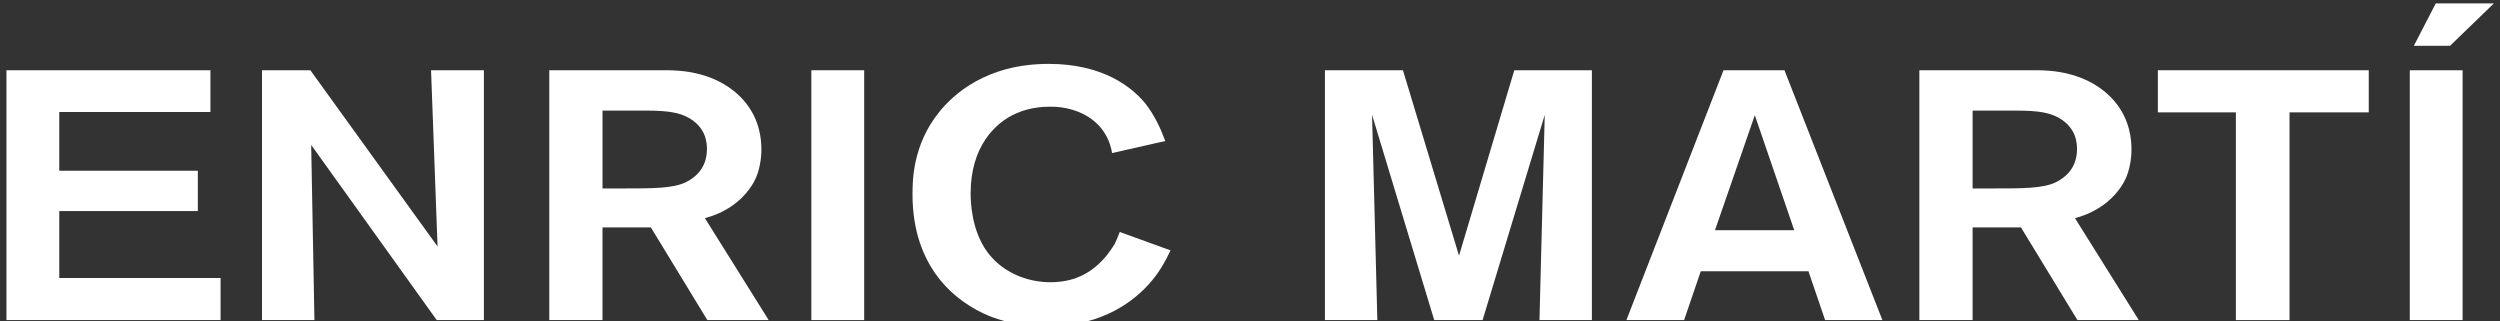 <?xml version="1.0" encoding="utf-8"?>
<!-- Generator: Adobe Illustrator 17.0.0, SVG Export Plug-In . SVG Version: 6.00 Build 0)  -->
<!DOCTYPE svg PUBLIC "-//W3C//DTD SVG 1.1//EN" "http://www.w3.org/Graphics/SVG/1.1/DTD/svg11.dtd">
<svg version="1.1" id="Capa_1" xmlns="http://www.w3.org/2000/svg" xmlns:xlink="http://www.w3.org/1999/xlink" x="0px" y="0px"
	 width="2228.03px" height="286.3px" viewBox="0 0 2228.03 286.3" enable-background="new 0 0 2228.03 286.3" xml:space="preserve">
<rect x="0" y="0" width="2228.03" height="286.3" fill="#333333" stroke="none"/>
<g>
	<path fill="#FFFFFF" d="M5.743,285.274V62.61h181.796v37.213H52.822v52.355h123.489v35.956H52.822v59.61h143.771v37.53H5.743z"/>
	<path fill="#FFFFFF" d="M389.234,285.274L277.33,129.153l2.898,156.121H233.51V62.61h43.096l113.352,157.062L384.162,62.61h47.079
		v222.664H389.234z"/>
	<path fill="#FFFFFF" d="M630.397,285.274l-50.338-82.631h-43.096v82.631h-47.44V62.61h104.659c11.589,0,45.994,0.945,68.807,27.123
		c14.85,17.028,15.574,36.268,15.574,43.523c0,3.469-0.363,14.509-4.708,24.916c-3.986,9.145-16.299,28.385-45.63,36.268
		l56.855,90.835H630.397z M614.101,105.187c-8.33-4.731-18.106-6.626-38.386-6.626h-38.752v69.388h17.021
		c27.887,0,45.269,0,56.858-5.364c7.242-3.469,19.194-11.669,19.194-29.647C630.036,127.263,629.311,114.016,614.101,105.187z"/>
	<path fill="#FFFFFF" d="M723.086,285.274V62.61h47.076v222.664H723.086z"/>
	<path fill="#FFFFFF" d="M1024.015,253.104c-11.95,13.247-39.835,37.846-91.26,37.846c-8.691,0-29.334-0.629-51.426-9.462
		c-28.97-11.985-68.083-42.261-68.083-108.18c0-11.985,0-43.839,23.541-73.169c12.313-15.454,41.647-43.21,97.778-43.21
		c48.891,0,74.603,21.135,86.192,35.327c8.33,10.723,13.398,21.759,17.745,33.428l-47.44,10.723
		c-0.363-2.836-1.812-10.09-6.52-17.661c-9.779-15.766-28.97-23.971-49.252-23.654c-14.484,0-24.626,3.785-29.695,5.993
		c-18.833,8.2-40.561,29.647-40.561,71.279c0,6.309,0.363,32.799,15.211,52.672c5.071,6.621,11.228,12.298,18.47,16.4
		c15.211,9.145,30.419,10.09,37.3,10.09c19.918,0,34.766-6.938,47.079-20.185c5.071-5.36,9.054-11.981,10.14-13.559
		c1.449-2.84,2.537-5.364,4.708-11.04l45.269,16.4C1037.777,234.497,1032.706,243.326,1024.015,253.104z"/>
	<path fill="#FFFFFF" d="M1371.998,285.274l4.708-182.927l-55.406,182.927h-43.096l-55.409-182.927l4.708,182.927h-46.715V62.61
		h69.532l49.974,165.262l49.252-165.262h69.171v222.664H1371.998z"/>
	<path fill="#FFFFFF" d="M1626.56,285.274l-14.847-43.523h-95.968l-14.85,43.523h-51.423l86.552-222.664h54.321l87.277,222.664
		H1626.56z M1563.909,102.663l-35.49,102.499h70.617L1563.909,102.663z"/>
	<path fill="#FFFFFF" d="M1851.429,285.274l-50.338-82.631h-43.093v82.631h-47.445V62.61h104.664
		c11.586,0,45.991,0.945,68.805,27.123c14.847,17.028,15.574,36.268,15.574,43.523c0,3.469-0.363,14.509-4.71,24.916
		c-3.983,9.145-16.296,28.385-45.628,36.268l56.855,90.835H1851.429z M1835.133,105.187c-8.33-4.731-18.109-6.626-38.388-6.626
		h-38.747v69.388h17.018c27.887,0,45.269,0,56.855-5.364c7.244-3.469,19.194-11.669,19.194-29.647
		C1851.066,127.263,1850.344,114.016,1835.133,105.187z"/>
	<path fill="#FFFFFF" d="M2040.447,100.14v185.134h-47.803V100.14h-69.532V62.61h187.952v37.53H2040.447z"/>
	<path fill="#FFFFFF" d="M2147.625,285.274V62.61h47.077v222.664H2147.625z M2183.474,40.846h-32.229L2170.803,3h51.787
		L2183.474,40.846z"/>
</g>
</svg>
